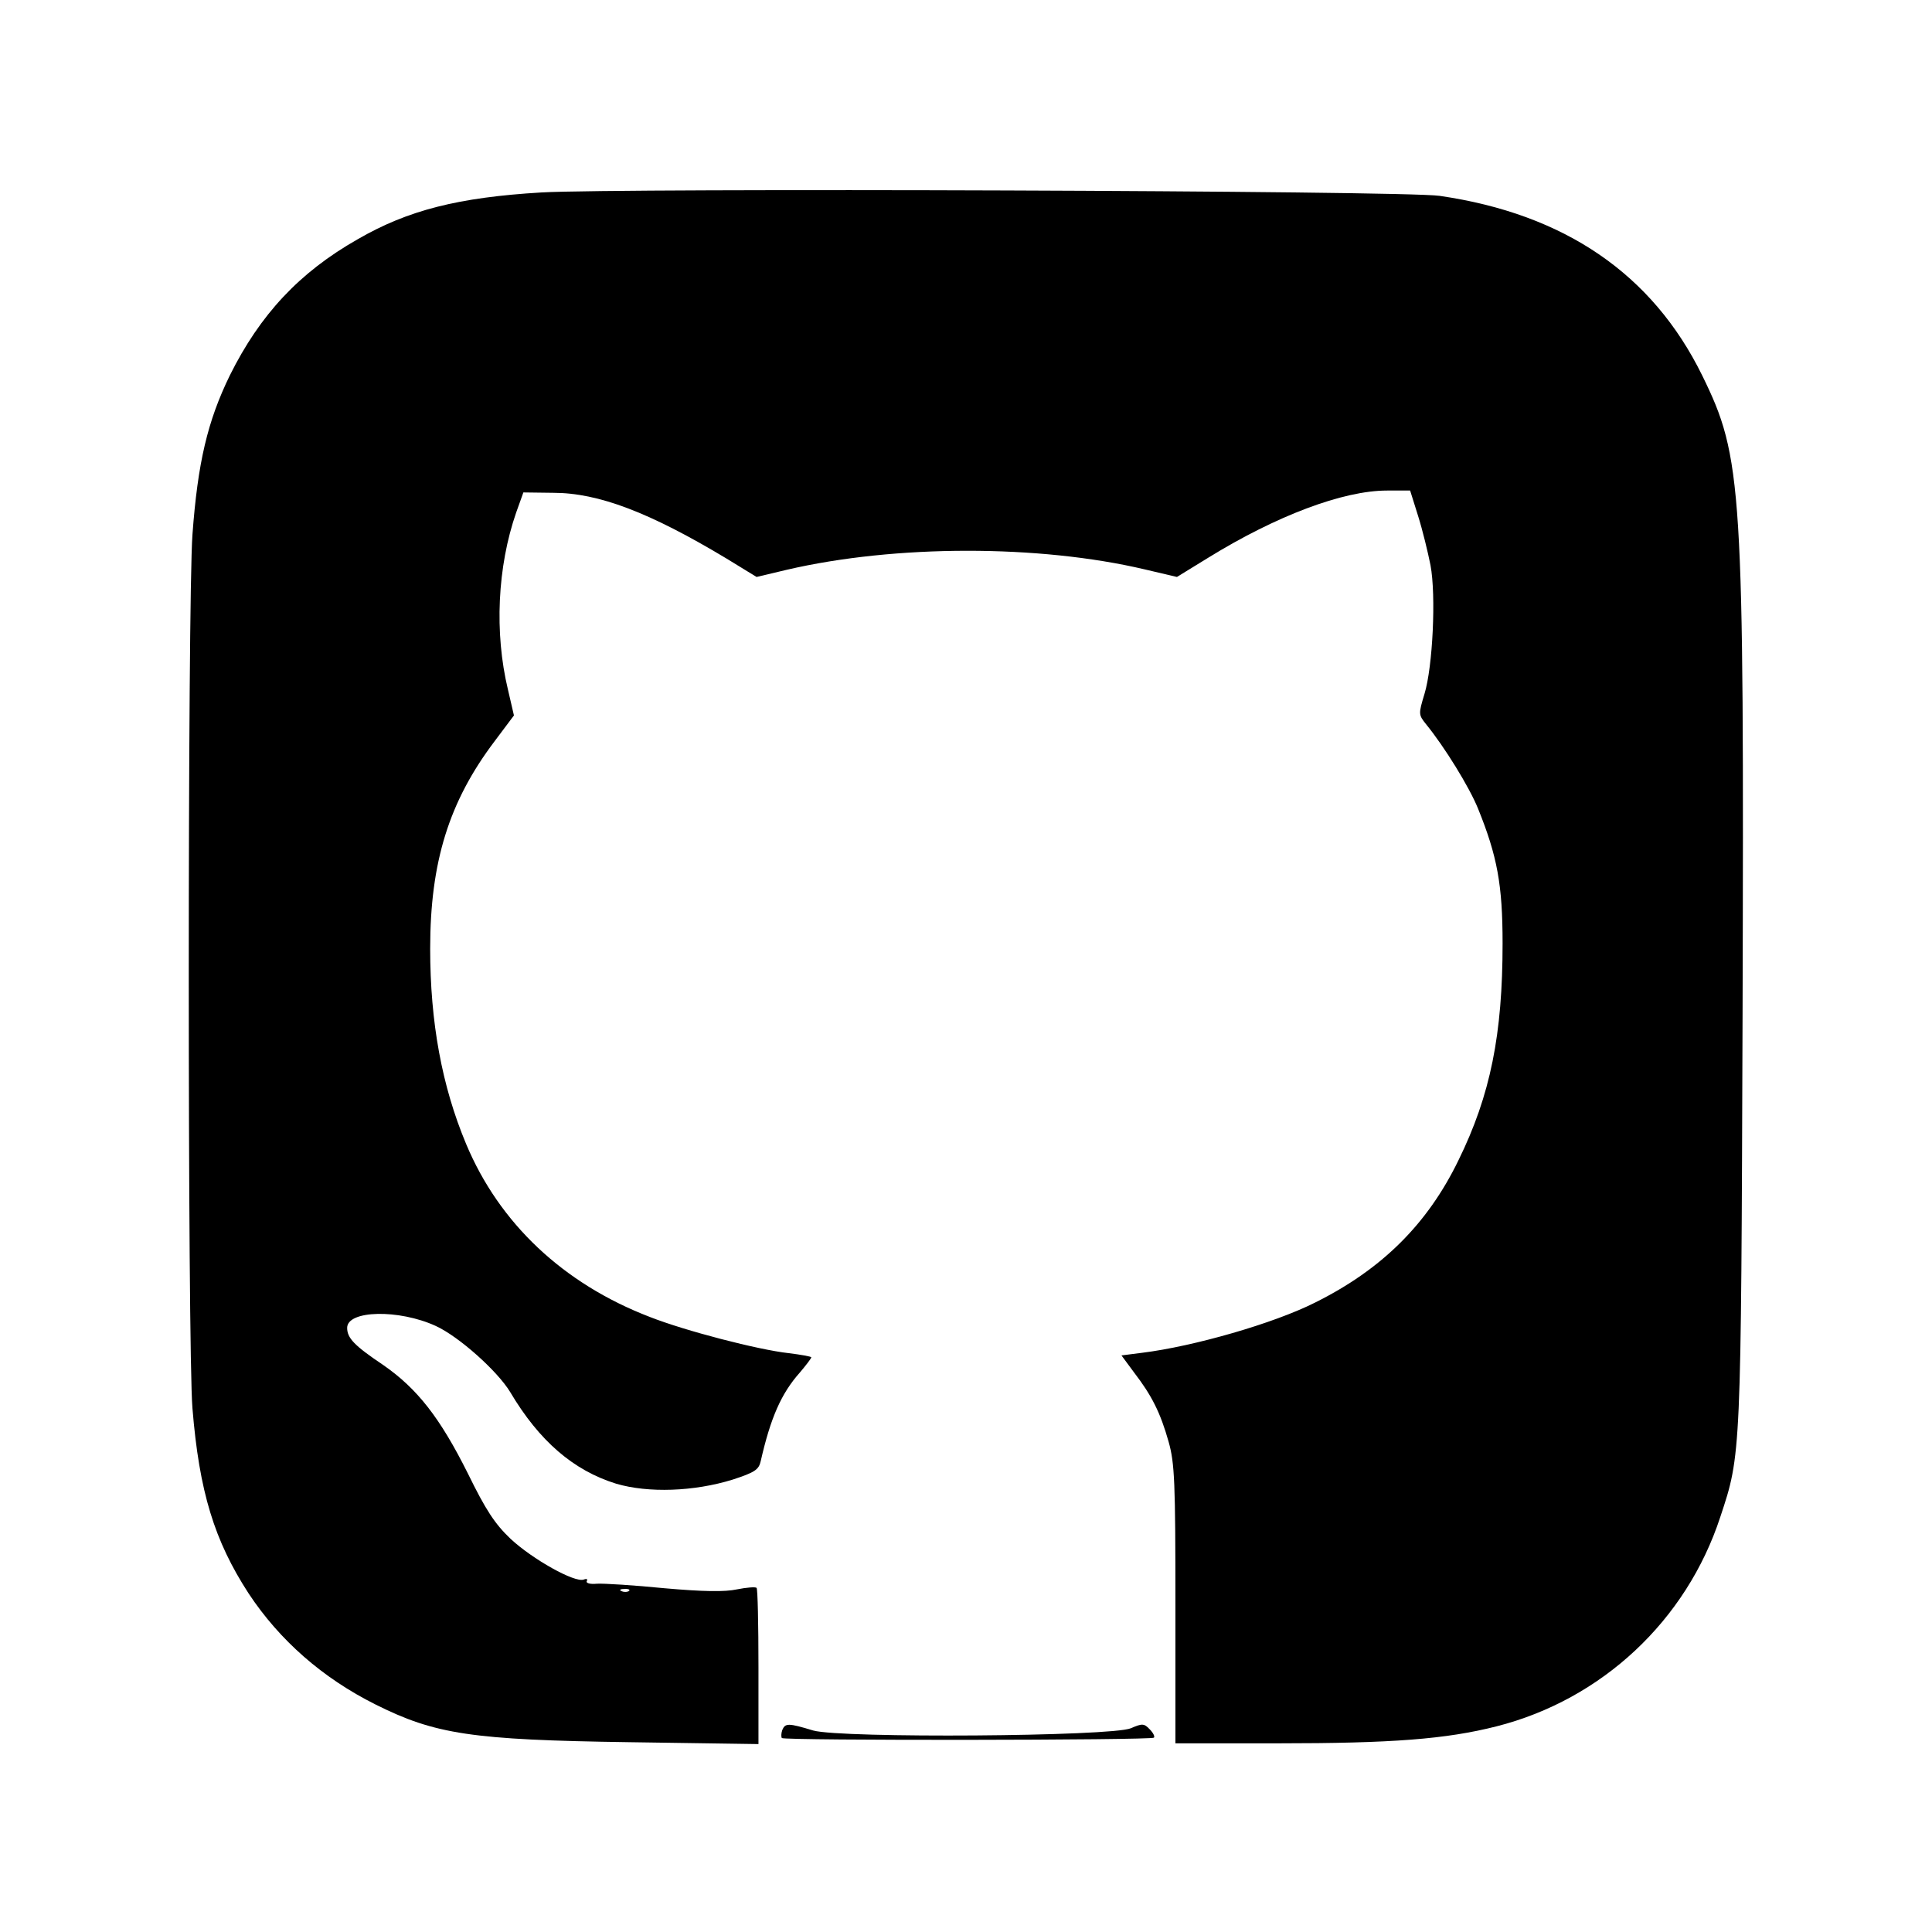 <?xml version="1.0" standalone="no"?>
<!DOCTYPE svg PUBLIC "-//W3C//DTD SVG 20010904//EN"
 "http://www.w3.org/TR/2001/REC-SVG-20010904/DTD/svg10.dtd">
<svg version="1.0" xmlns="http://www.w3.org/2000/svg"
 width="512pt" height="512pt" viewBox="0 0 512 512"
 preserveAspectRatio="xMidYMid meet">

<g transform="translate(0,512) scale(0.1,-0.1)"
fill="#000000" stroke="none">
<path d="M1435 4610 c-220 -13 -354 -47 -487 -124 -155 -88 -259 -200 -339
-361 -59 -121 -85 -231 -99 -422 -13 -179 -13 -2160 0 -2315 18 -221 58 -351
149 -491 82 -124 196 -224 336 -294 158 -79 254 -94 673 -100 l342 -5 0 204
c0 113 -2 207 -5 210 -3 3 -27 1 -52 -4 -32 -7 -90 -6 -192 3 -80 8 -161 13
-179 12 -19 -2 -30 2 -27 7 3 5 0 7 -8 4 -24 -9 -136 54 -194 108 -42 40 -66
77 -113 173 -74 148 -134 225 -225 288 -76 51 -95 71 -95 98 0 47 137 50 235
5 61 -28 163 -119 197 -175 77 -130 168 -208 281 -243 85 -25 206 -21 309 11
58 19 69 26 74 49 26 114 54 179 104 235 16 19 30 37 30 40 0 2 -27 7 -60 11
-81 9 -274 59 -368 96 -229 88 -399 248 -487 459 -64 153 -95 322 -95 517 0
230 50 390 171 550 l51 68 -16 69 c-36 150 -28 325 22 469 l19 53 79 -1 c120
0 256 -52 459 -174 l80 -49 80 19 c288 67 669 67 949 1 l85 -20 83 51 c180
111 357 178 474 178 l61 0 21 -67 c12 -38 26 -96 33 -131 15 -80 6 -269 -16
-341 -16 -53 -16 -55 4 -80 49 -60 115 -167 138 -224 51 -126 65 -202 65 -357
0 -241 -32 -402 -117 -575 -82 -169 -203 -289 -380 -377 -109 -55 -321 -116
-458 -133 l-55 -7 34 -46 c46 -60 69 -105 91 -183 16 -57 18 -106 18 -432 l0
-367 271 0 c303 0 446 11 580 45 279 71 503 280 593 555 55 166 55 158 59
1335 4 1399 0 1472 -107 1690 -132 269 -365 428 -696 476 -95 14 -2172 21
-2380 9z m232 -3706 c-3 -3 -12 -4 -19 -1 -8 3 -5 6 6 6 11 1 17 -2 13 -5z"/>
<path d="M2073 535 c-3 -9 -3 -18 -1 -21 7 -7 979 -6 986 1 3 3 -2 13 -11 22
-15 16 -20 16 -50 3 -51 -22 -767 -27 -842 -6 -66 20 -74 20 -82 1z"/>
</g>
</svg>
